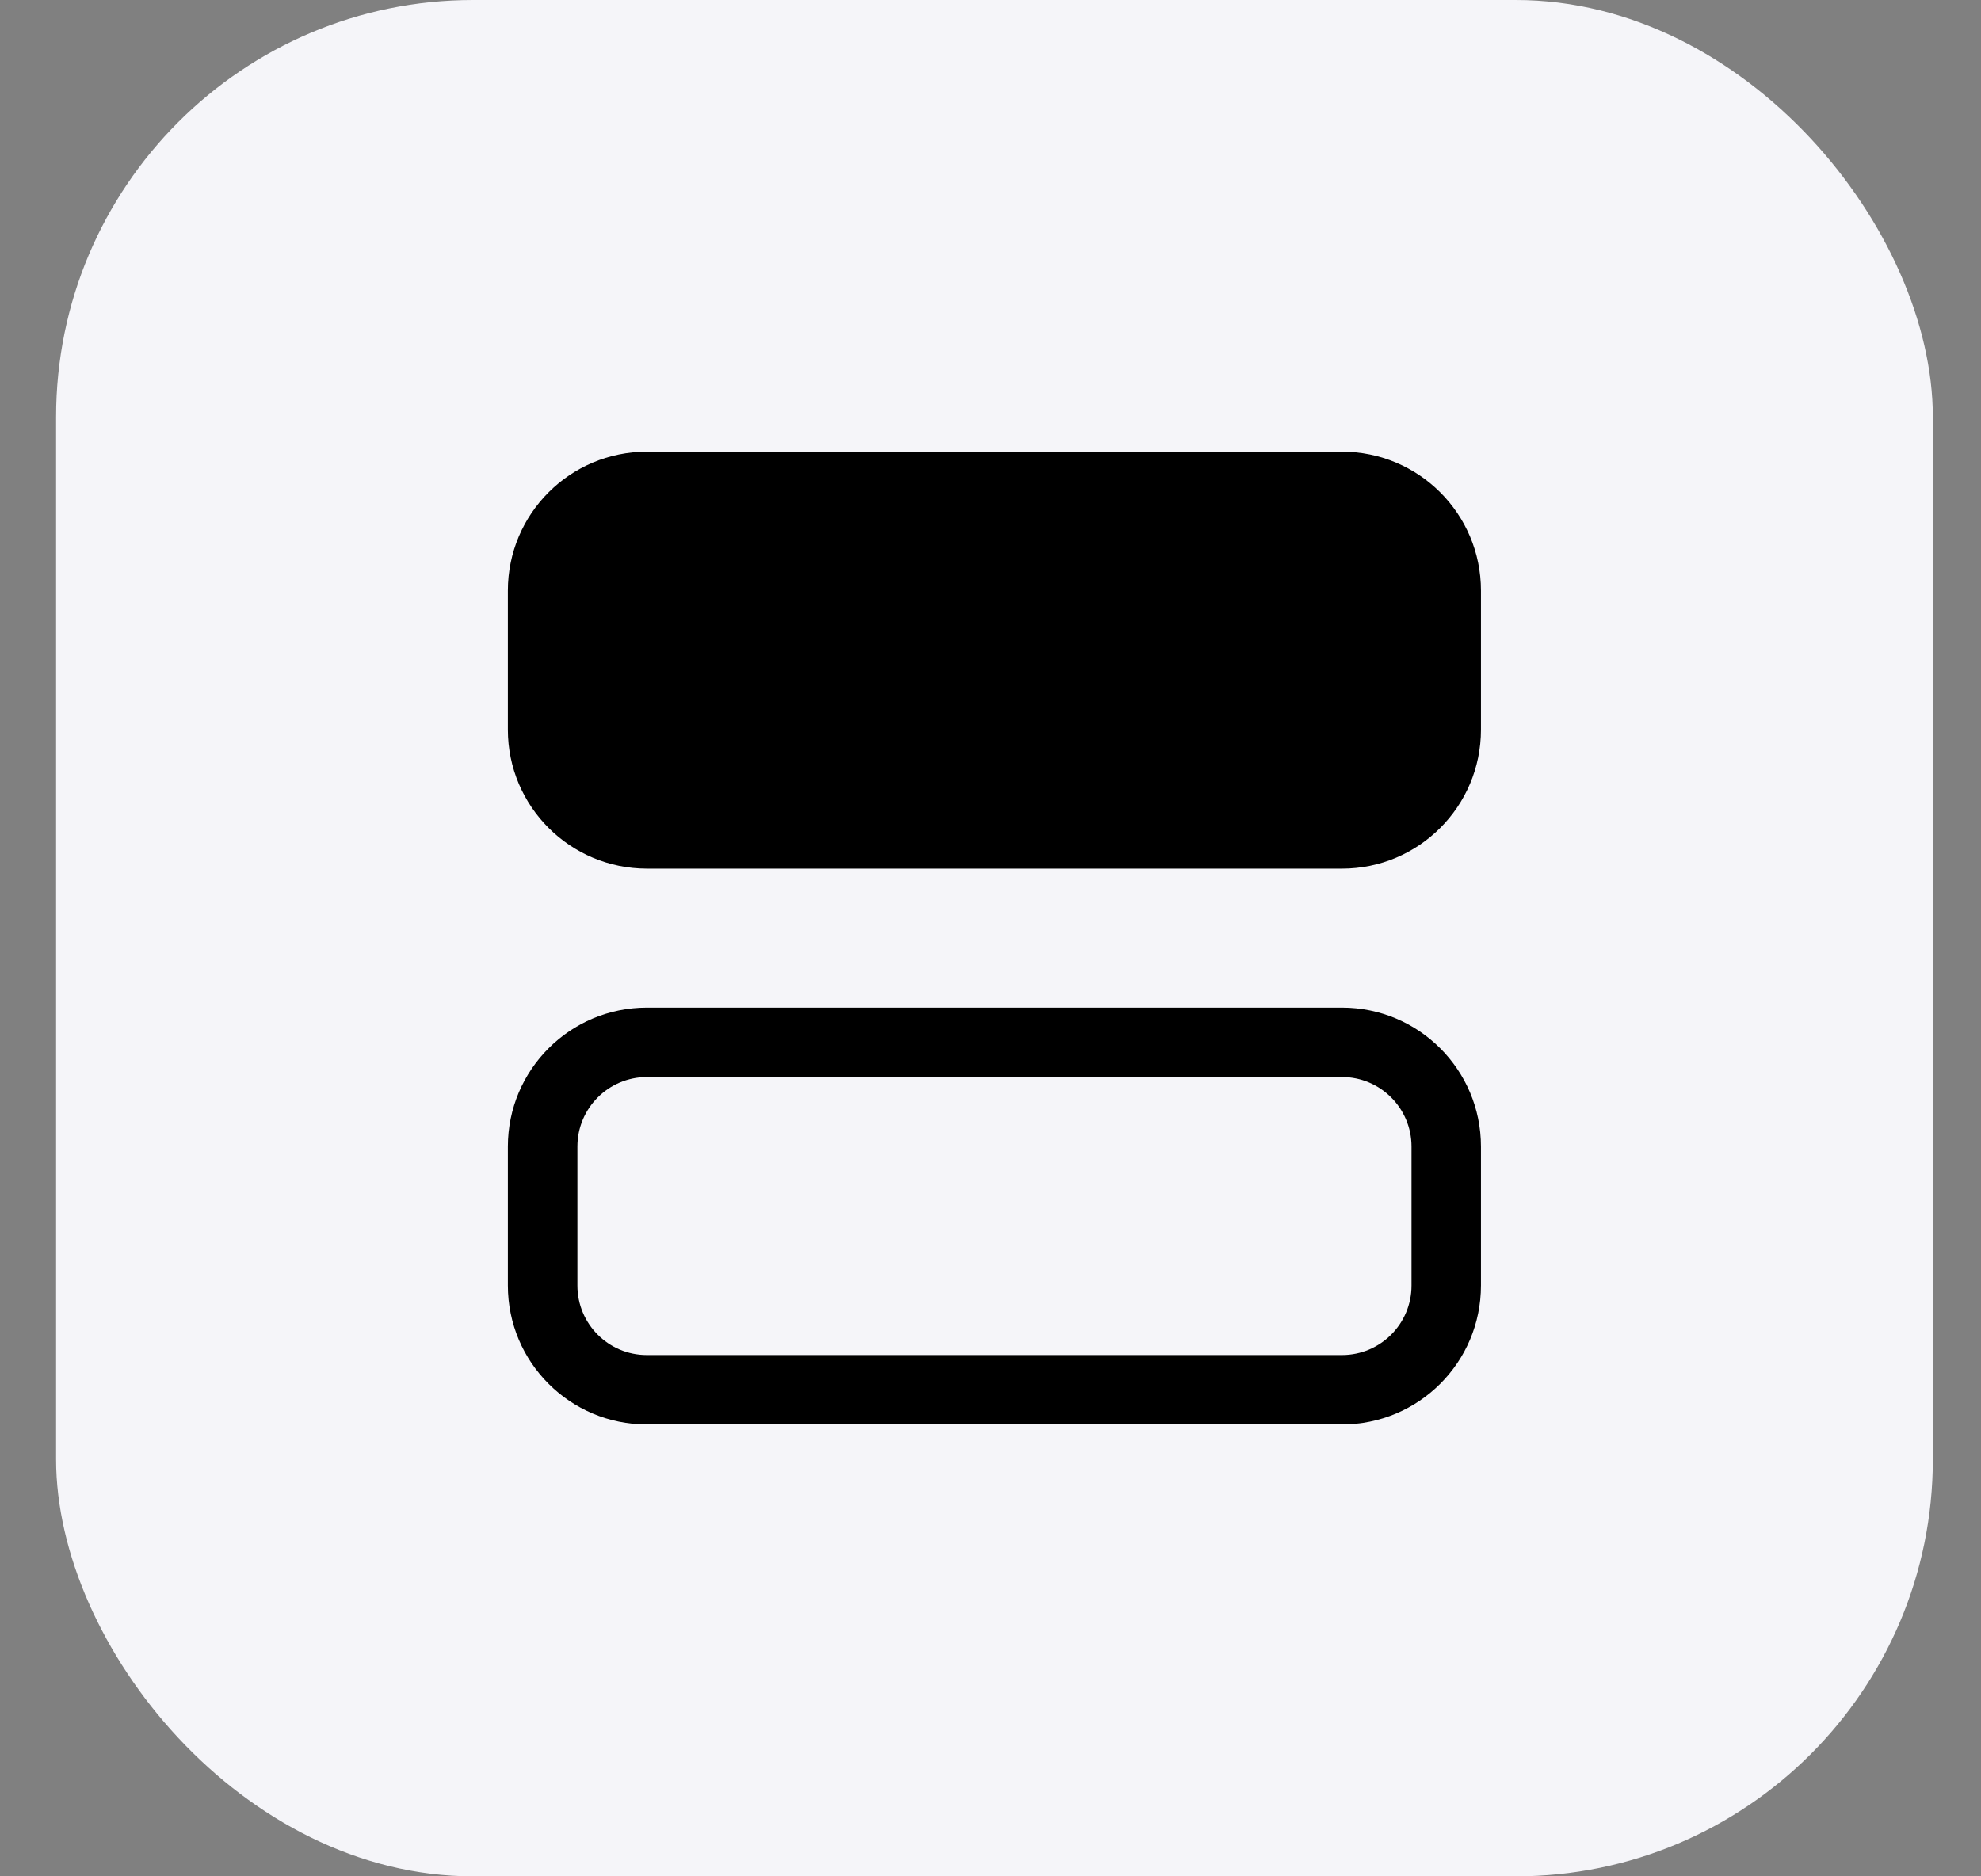 <svg width="19" height="18" viewBox="0 0 19 18" fill="none" xmlns="http://www.w3.org/2000/svg">
<rect x="0" y="0" width="19" height="18" fill="#808080" stroke="none"/>
<rect x="0.538" y="-0" width="18" height="18" rx="4" fill="#F5F5F9"/>
<path d="M12.871 9.666C13.607 9.666 14.204 10.263 14.204 10.999V12.332C14.204 13.069 13.607 13.665 12.871 13.665H6.204C5.468 13.665 4.871 13.069 4.871 12.332V10.999C4.871 10.263 5.468 9.666 6.204 9.666H12.871ZM6.204 10.332C5.836 10.333 5.538 10.631 5.538 10.999V12.332C5.538 12.701 5.836 12.999 6.204 12.999H12.871C13.239 12.999 13.538 12.701 13.538 12.332V10.999C13.538 10.631 13.239 10.332 12.871 10.332H6.204ZM12.871 4.333C13.607 4.333 14.204 4.929 14.204 5.666V7C14.204 7.736 13.607 8.333 12.871 8.333H6.204C5.468 8.332 4.871 7.736 4.871 7V5.666C4.871 4.929 5.468 4.333 6.204 4.333H12.871Z" fill="black"/>
</svg>
